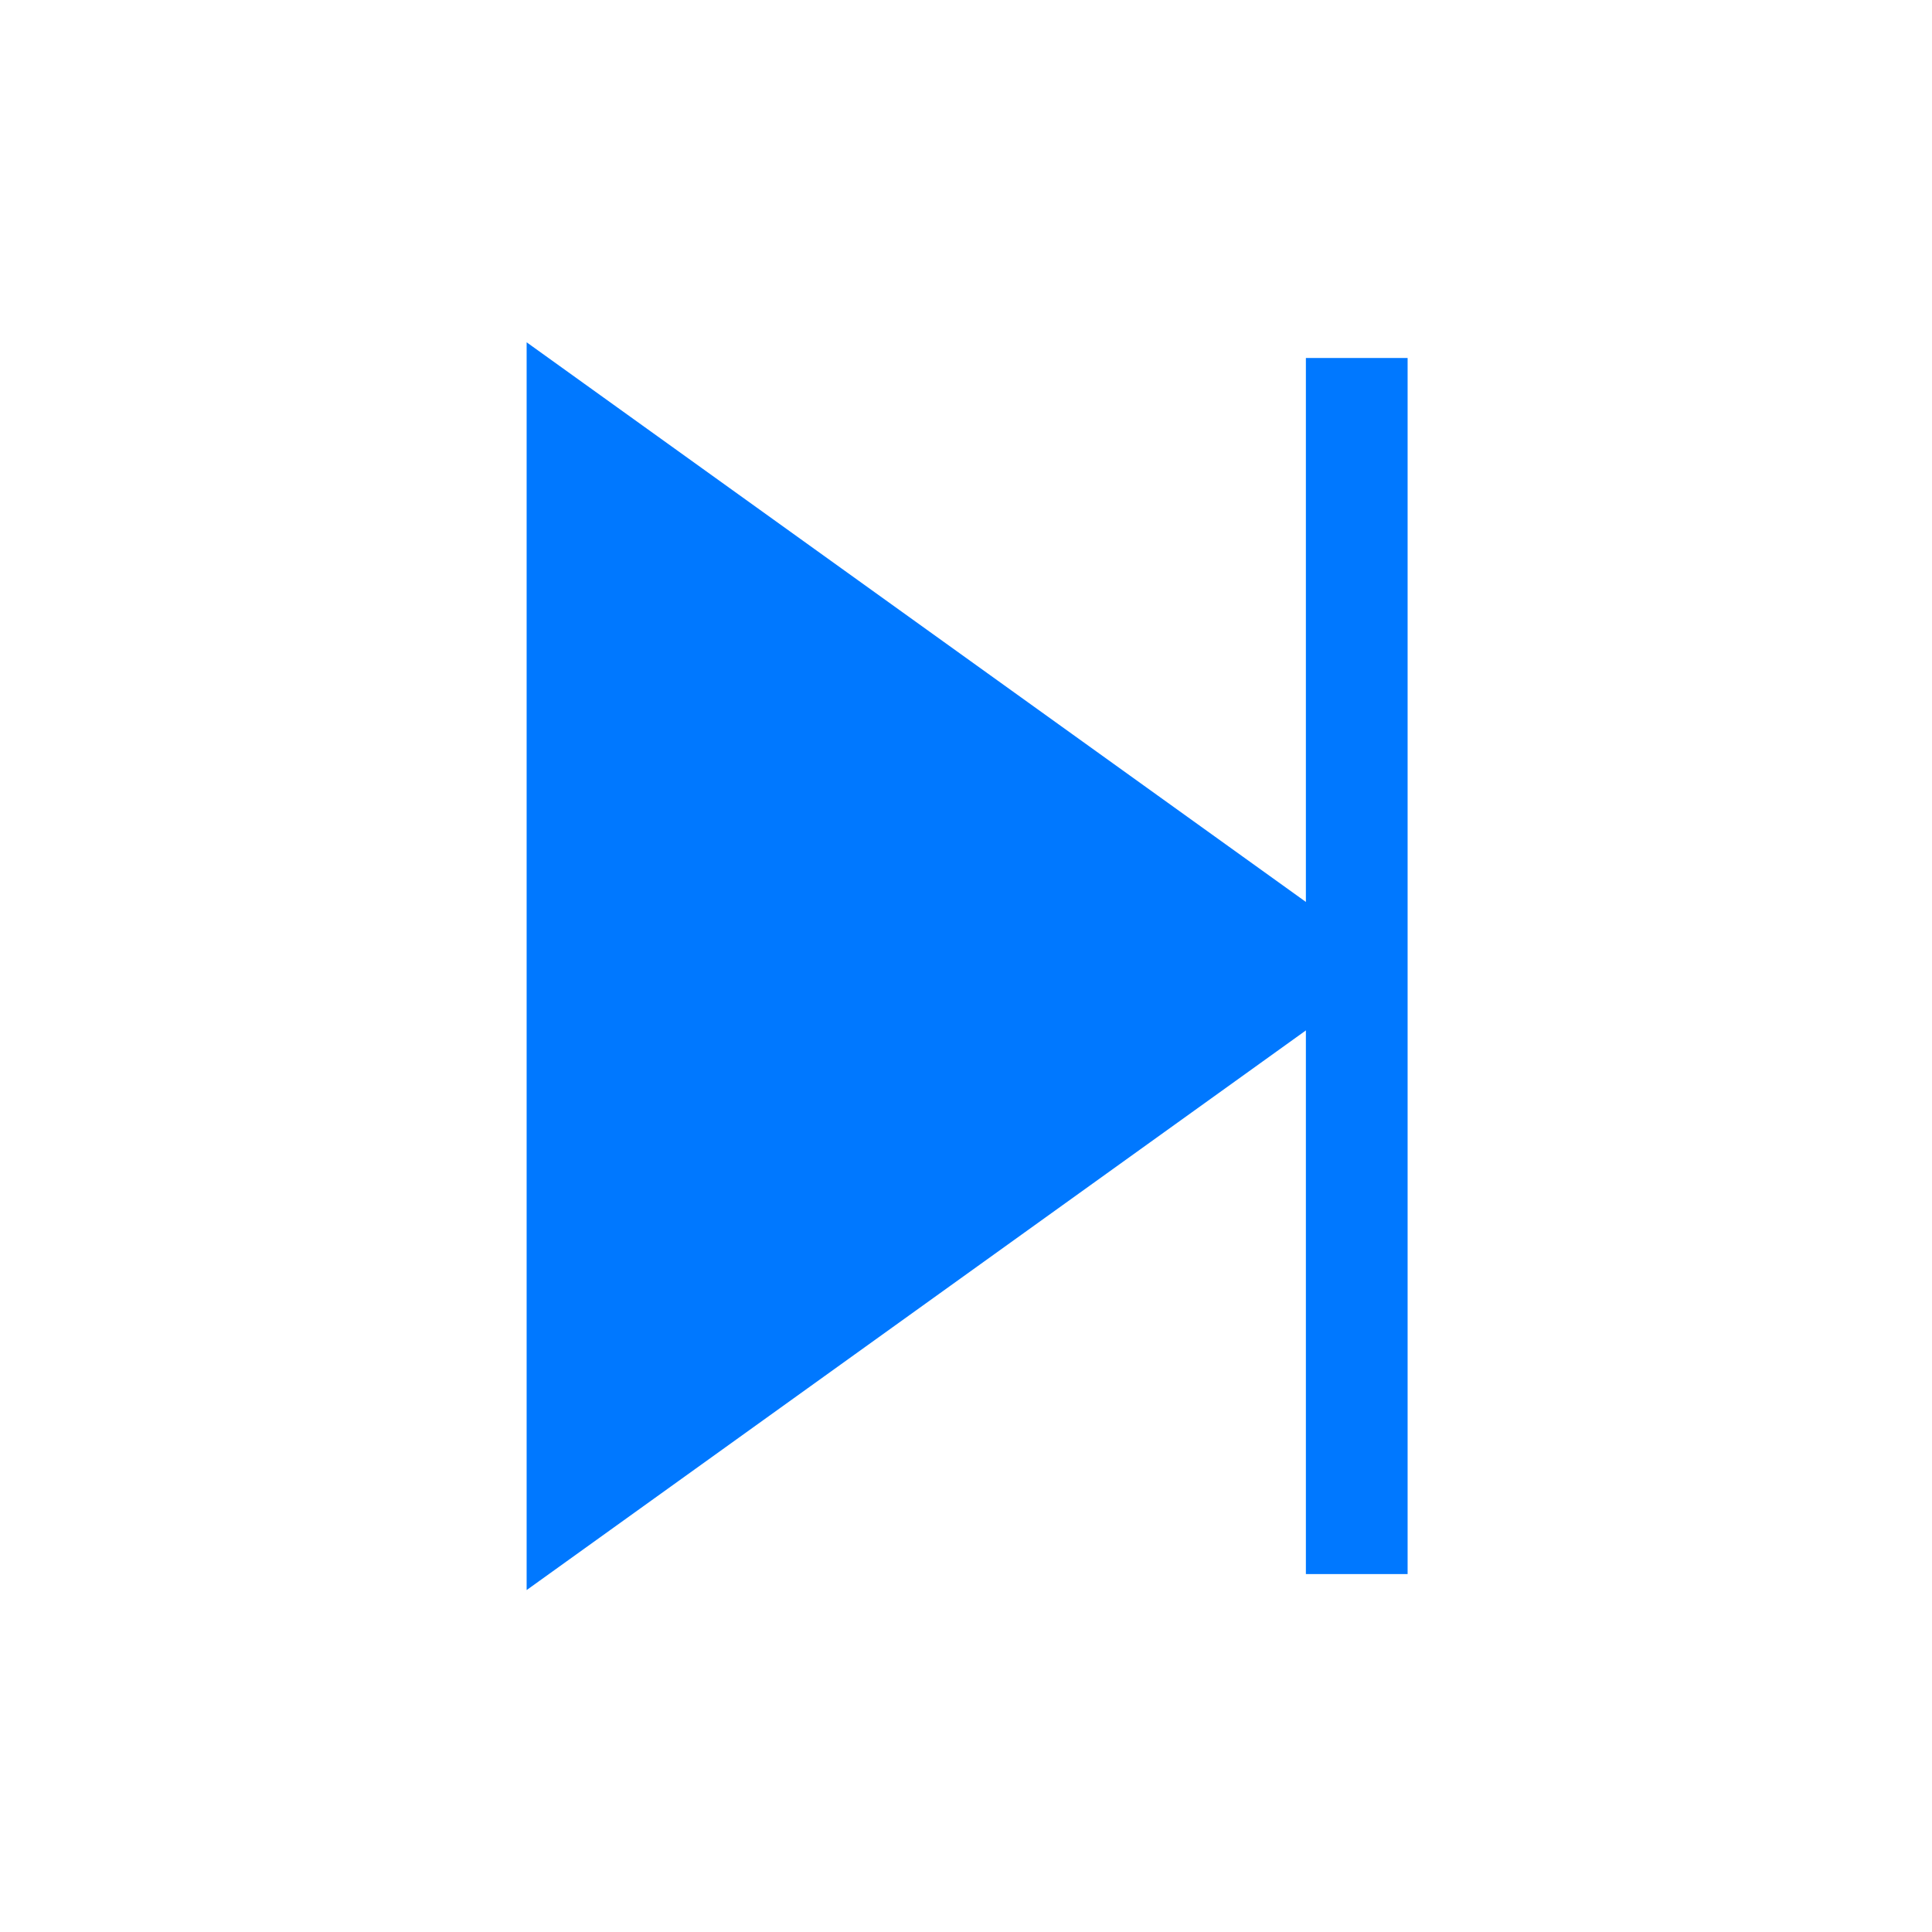 <?xml version="1.0" encoding="UTF-8" standalone="no"?>
<!-- Created with Inkscape (http://www.inkscape.org/) -->

<svg
   xmlns:dc="http://purl.org/dc/elements/1.1/"
   xmlns:cc="http://creativecommons.org/ns#"
   xmlns:rdf="http://www.w3.org/1999/02/22-rdf-syntax-ns#"
   xmlns:svg="http://www.w3.org/2000/svg"
   xmlns="http://www.w3.org/2000/svg"
   xmlns:sodipodi="http://sodipodi.sourceforge.net/DTD/sodipodi-0.dtd"
   xmlns:inkscape="http://www.inkscape.org/namespaces/inkscape"
   version="1.1"
   width="32"
   height="32"
   id="svg2"
   inkscape:version="0.48.4 r9939"
   sodipodi:docname="change_diameter.svg">
  <sodipodi:namedview
     pagecolor="#ffffff"
     bordercolor="#666666"
     borderopacity="1"
     objecttolerance="10"
     gridtolerance="10"
     guidetolerance="10"
     inkscape:pageopacity="0"
     inkscape:pageshadow="2"
     inkscape:window-width="1446"
     inkscape:window-height="875"
     id="namedview10"
     showgrid="true"
     inkscape:zoom="14.75"
     inkscape:cx="6.9310855"
     inkscape:cy="19.033643"
     inkscape:window-x="250"
     inkscape:window-y="170"
     inkscape:window-maximized="0"
     inkscape:current-layer="svg2"
     inkscape:snap-grids="false"
     inkscape:snap-object-midpoints="true">
    <inkscape:grid
       type="xygrid"
       id="grid2987"
       empspacing="4"
       visible="true"
       enabled="true"
       snapvisiblegridlinesonly="true" />
  </sodipodi:namedview>
  <defs
     id="defs4" />
  <path
     style="fill:none;stroke:#0078ff;stroke-width:1.685;stroke-linecap:square;stroke-linejoin:miter;stroke-miterlimit:4;stroke-opacity:1;stroke-dasharray:none"
     d="m 22.472,6.772 0,18.457"
     id="path3012"
     inkscape:connector-curvature="0"
     sodipodi:nodetypes="cc" />
  <path
     sodipodi:type="star"
     style="fill:#0078ff;fill-opacity:1;fill-rule:nonzero;stroke:#0078ff;stroke-width:0.5;stroke-linecap:round;stroke-linejoin:miter;stroke-miterlimit:7;stroke-opacity:1;stroke-dasharray:none;stroke-dashoffset:0"
     id="path3789"
     sodipodi:sides="3"
     sodipodi:cx="-11"
     sodipodi:cy="11"
     sodipodi:r1="7"
     sodipodi:r2="3.5"
     sodipodi:arg1="0"
     sodipodi:arg2="1.0471976"
     inkscape:flatsided="true"
     inkscape:rounded="0"
     inkscape:randomized="0"
     d="m -4,11 -10.5,6.062 0,-12.124 z"
     inkscape:transform-center-x="-2.2382504"
     transform="matrix(1.279,0,0,1.591,27.588,-1.498)" />
</svg>
